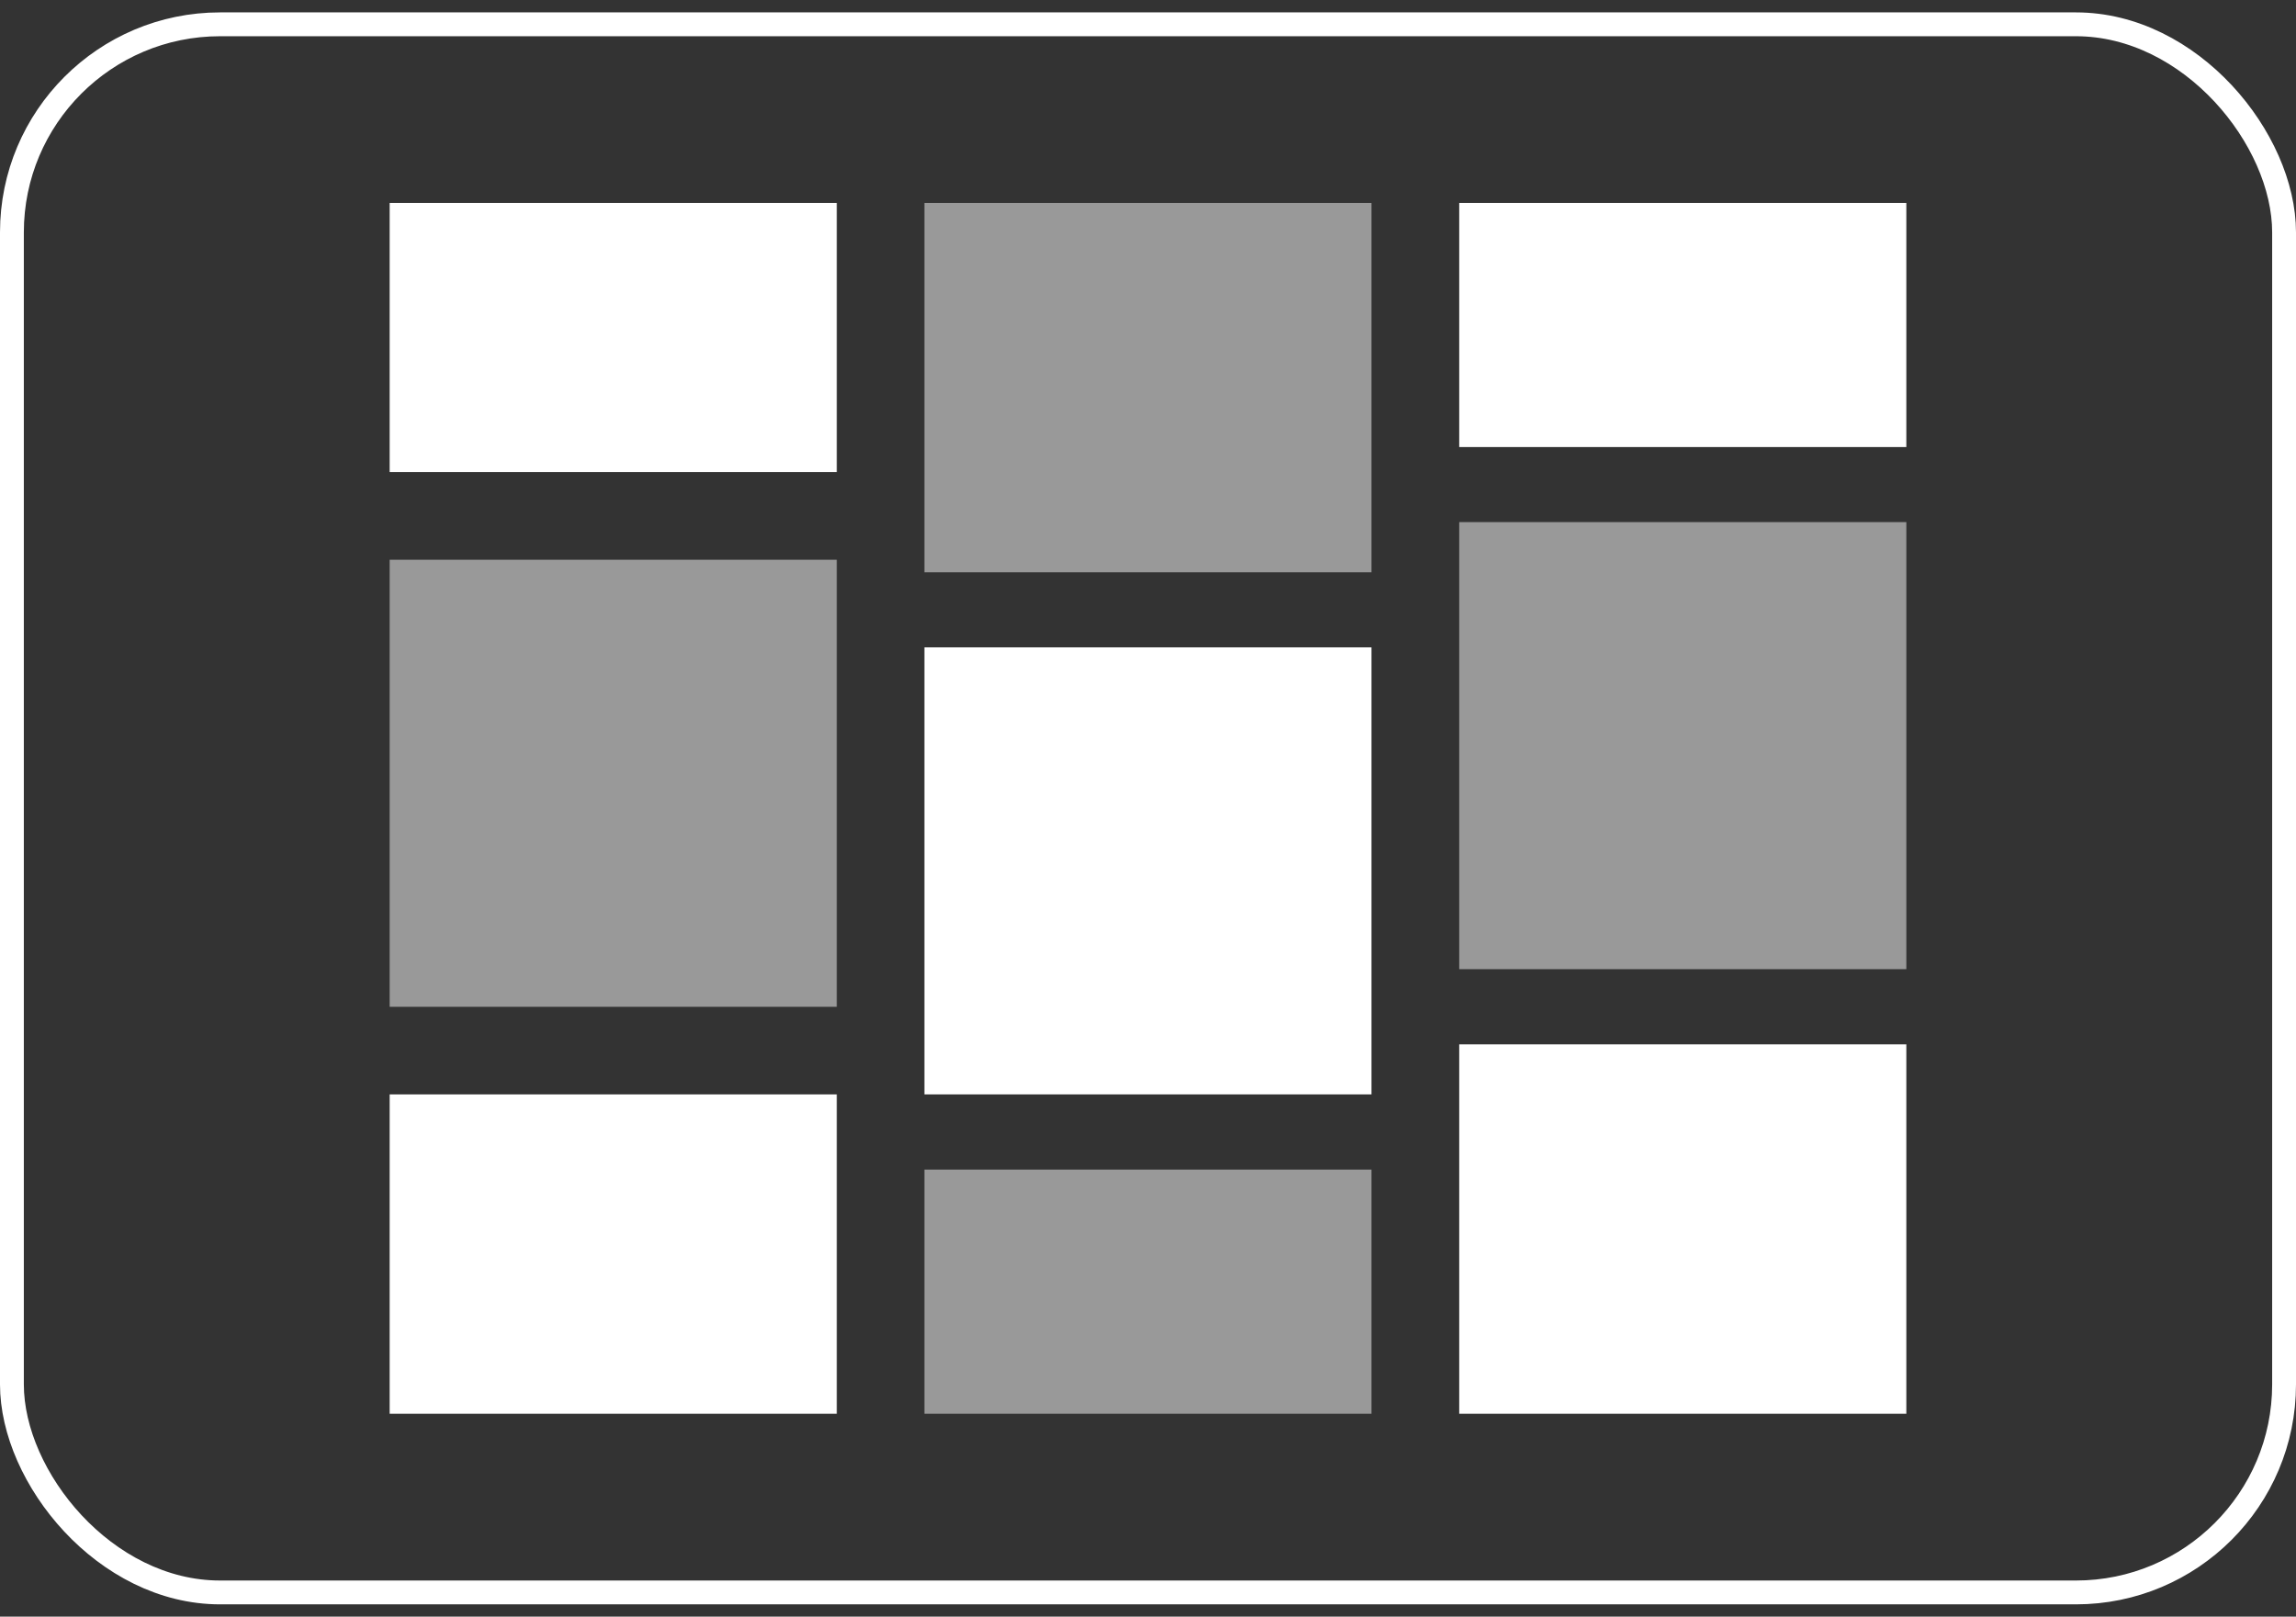 <svg xmlns="http://www.w3.org/2000/svg" xmlns:xlink="http://www.w3.org/1999/xlink" viewBox="0 0 192.62 135.65"><rect x="0" y="0" width="192.62" height="135.65" fill="#333333" stroke="none"/><defs><style>.cls-1,.cls-5{fill:none;}.cls-2{clip-path:url(#clip-path);}.cls-3,.cls-4{fill:#fff;}.cls-4{opacity:0.5;}.cls-5{stroke:#fff;stroke-miterlimit:10;stroke-width:2px;}</style><clipPath id="clip-path" transform="translate(0 1.04)"><rect class="cls-1" x="16.54" y="15.99" width="159.54" height="101.6" rx="13.88"/></clipPath></defs><g id="Layer_2" data-name="Layer 2"><g id="Website_Homepage" data-name="Website Homepage"><g id="Showroom"><g class="cls-2"><rect class="cls-3" x="32.69" y="91.83" width="37.51" height="37.51"/><rect class="cls-4" x="77.55" y="98.14" width="37.51" height="37.51"/><rect class="cls-3" x="122.42" y="87.63" width="37.51" height="37.51"/><rect class="cls-4" x="32.69" y="46.97" width="37.51" height="37.51"/><rect class="cls-3" x="77.55" y="54.32" width="37.51" height="37.51"/><rect class="cls-4" x="122.42" y="43.81" width="37.51" height="37.51"/><rect class="cls-3" x="32.69" y="2.1" width="37.51" height="37.51"/><rect class="cls-4" x="77.55" y="10.51" width="37.51" height="37.51"/><rect class="cls-3" x="122.42" width="37.51" height="37.51"/></g><rect class="cls-5" x="1" y="2.04" width="190.62" height="131.58" rx="17.46"/></g></g></g></svg>